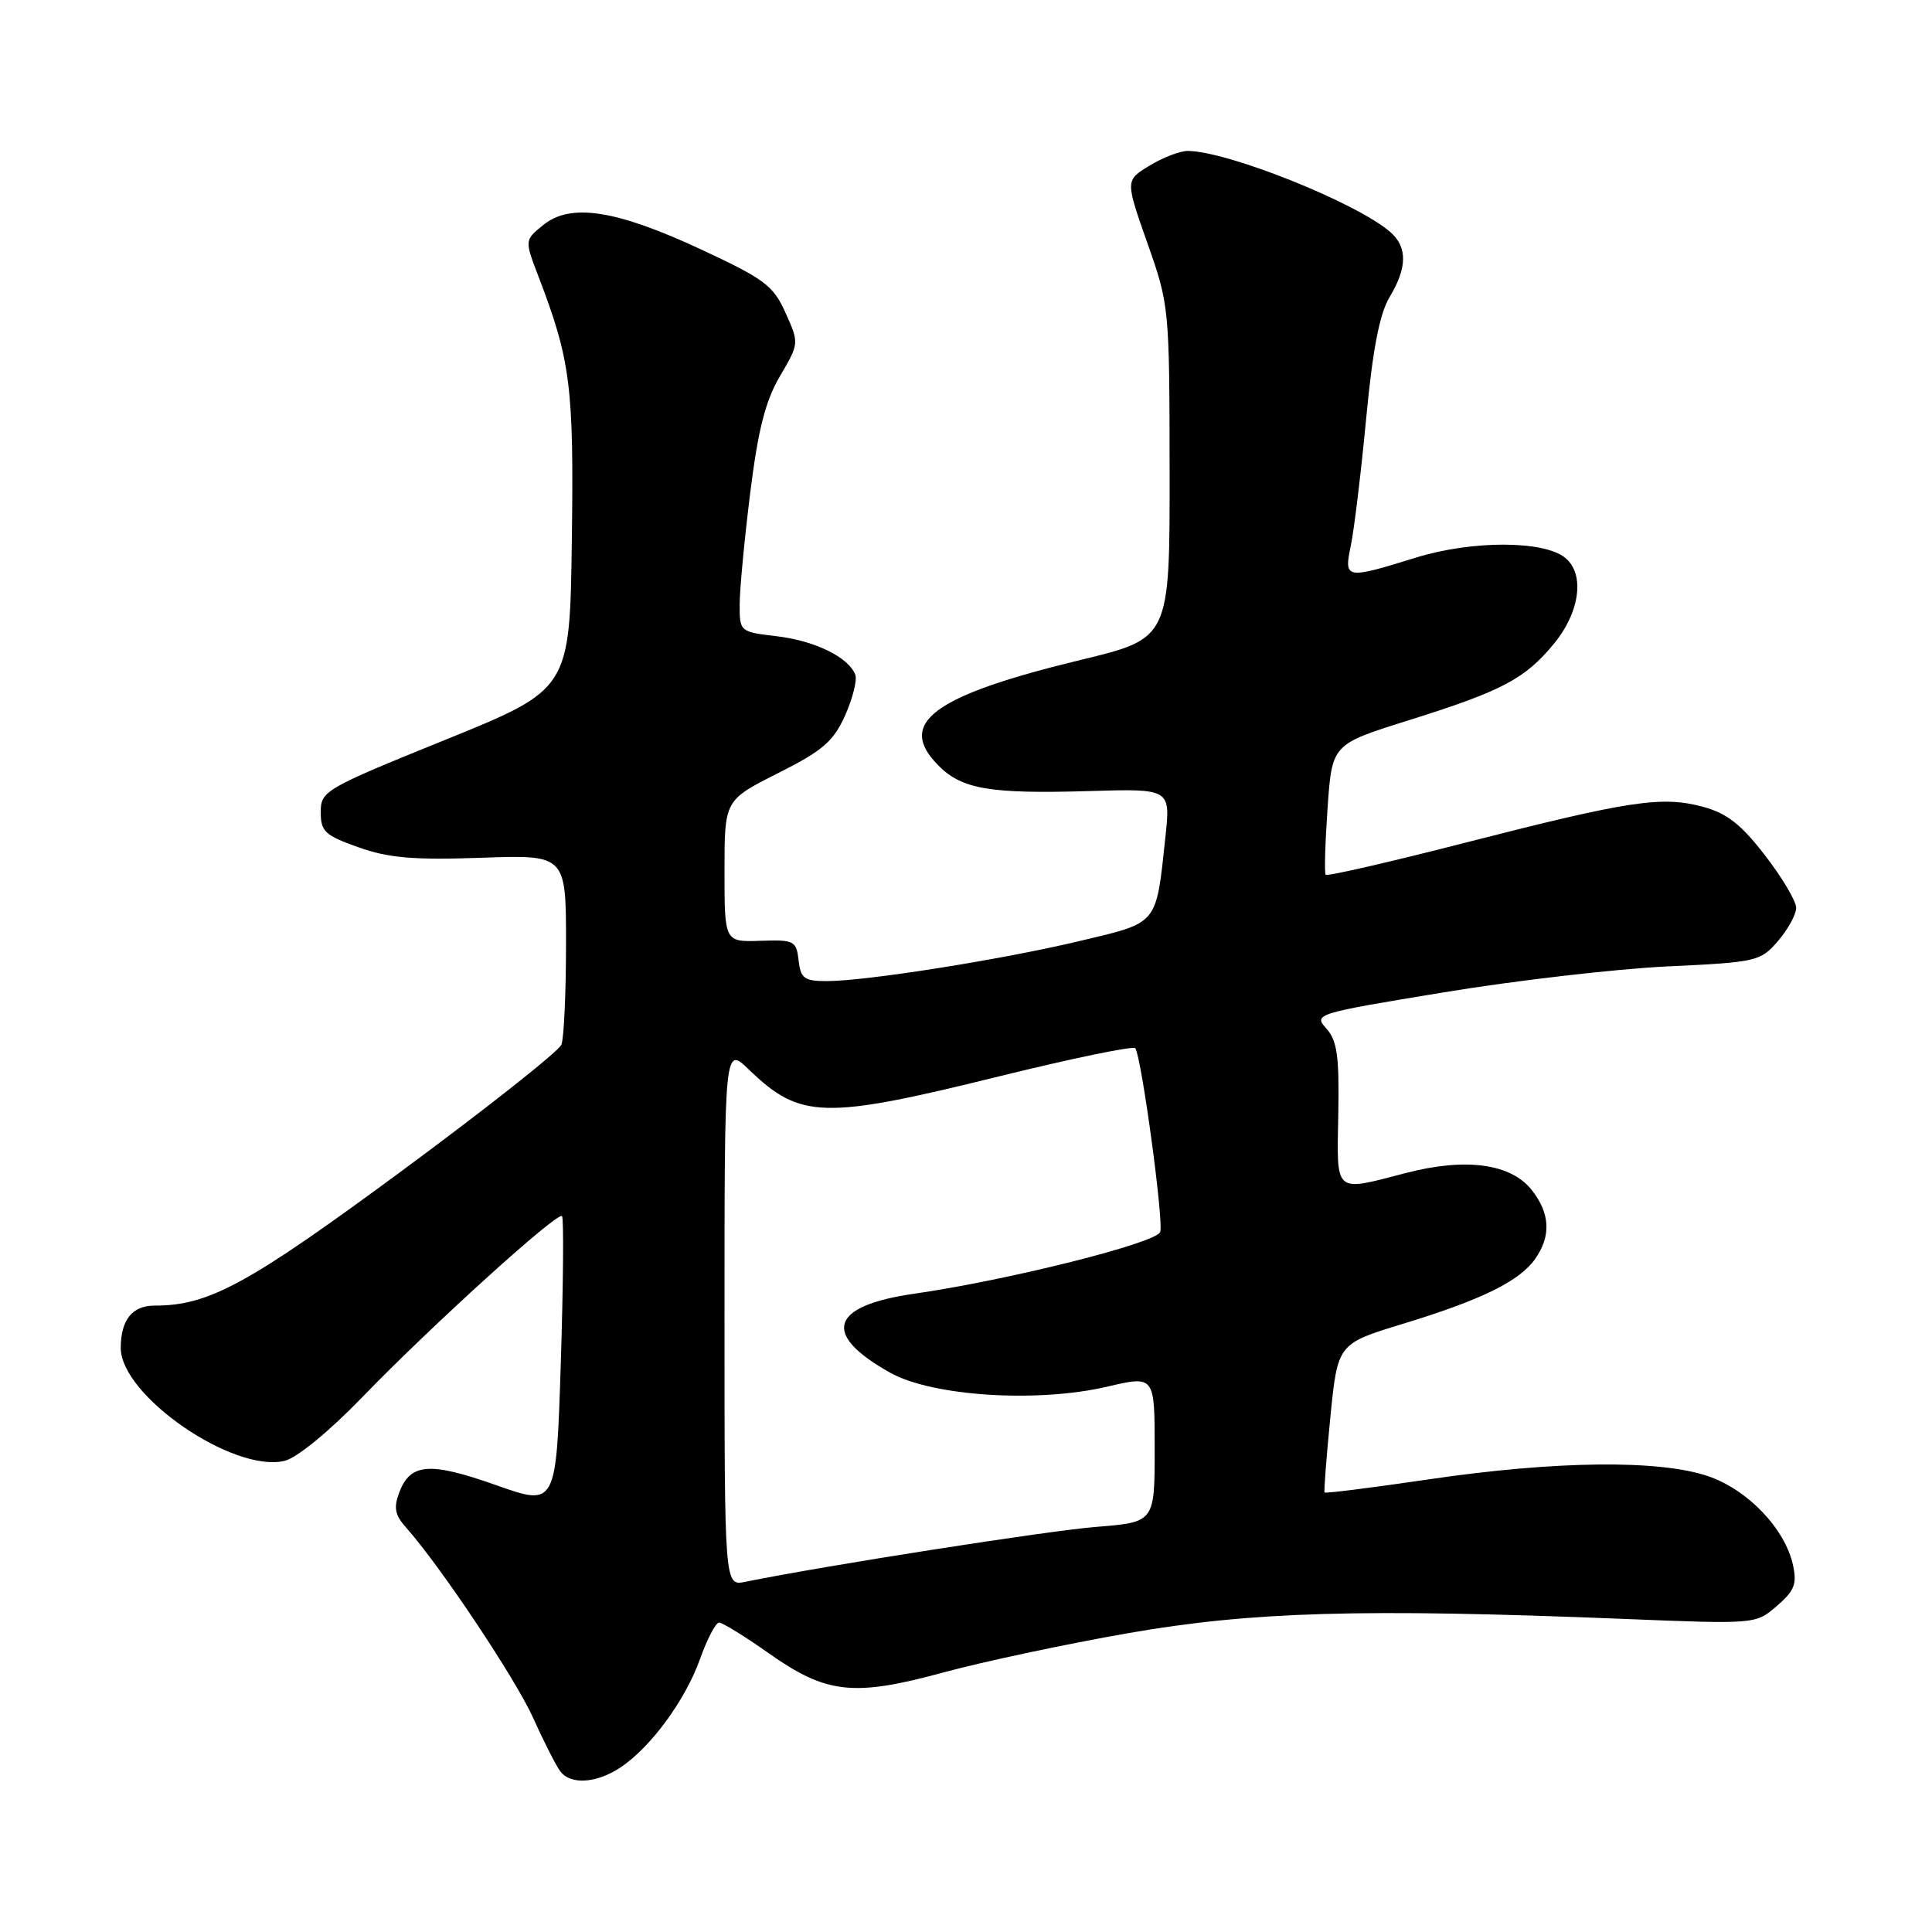 <?xml version="1.0" encoding="UTF-8" standalone="no"?>
<!DOCTYPE svg PUBLIC "-//W3C//DTD SVG 1.1//EN" "http://www.w3.org/Graphics/SVG/1.1/DTD/svg11.dtd" >
<svg xmlns="http://www.w3.org/2000/svg" xmlns:xlink="http://www.w3.org/1999/xlink" version="1.1" viewBox="0 0 256 256">
 <g >
 <path fill="currentColor"
d=" M 82.18 234.22 C 86.20 231.57 90.81 225.29 92.75 219.84 C 93.70 217.18 94.84 215.00 95.28 215.00 C 95.73 215.00 98.70 216.83 101.87 219.07 C 109.51 224.46 113.10 224.85 125.00 221.61 C 130.23 220.19 141.25 217.84 149.50 216.40 C 165.91 213.54 180.42 213.12 215.07 214.51 C 232.64 215.22 232.64 215.22 235.44 212.80 C 237.77 210.80 238.13 209.88 237.58 207.38 C 236.53 202.56 231.58 197.39 226.33 195.60 C 219.88 193.40 206.15 193.55 189.40 196.01 C 181.86 197.12 175.61 197.91 175.51 197.76 C 175.41 197.62 175.75 193.12 176.28 187.77 C 177.25 178.05 177.25 178.05 185.87 175.42 C 196.33 172.23 201.36 169.76 203.43 166.79 C 205.55 163.76 205.40 160.78 202.97 157.69 C 200.21 154.18 194.23 153.37 186.32 155.42 C 176.67 157.92 177.14 158.33 177.33 147.62 C 177.47 139.93 177.18 137.88 175.75 136.29 C 174.03 134.37 174.30 134.29 191.25 131.50 C 200.74 129.93 214.06 128.39 220.85 128.06 C 232.80 127.50 233.27 127.39 235.60 124.68 C 236.92 123.15 238.00 121.17 238.00 120.29 C 238.00 119.41 236.15 116.28 233.88 113.35 C 230.71 109.23 228.83 107.76 225.64 106.90 C 220.20 105.44 215.94 106.08 194.24 111.64 C 184.20 114.22 175.84 116.14 175.66 115.91 C 175.47 115.69 175.59 111.70 175.91 107.06 C 176.50 98.63 176.50 98.63 186.50 95.49 C 199.04 91.56 202.05 89.98 205.91 85.29 C 209.35 81.11 210.02 76.09 207.42 73.93 C 204.61 71.60 195.08 71.58 187.60 73.89 C 178.25 76.79 178.06 76.75 179.00 72.25 C 179.43 70.19 180.34 62.65 181.02 55.50 C 181.89 46.28 182.80 41.59 184.12 39.38 C 186.47 35.49 186.51 32.76 184.25 30.77 C 179.86 26.90 162.60 19.99 157.35 20.00 C 156.33 20.01 154.06 20.88 152.30 21.96 C 149.11 23.90 149.11 23.90 152.03 32.20 C 154.93 40.40 154.96 40.75 154.98 62.54 C 155.00 84.59 155.00 84.59 143.25 87.43 C 123.56 92.19 118.71 95.81 124.39 101.48 C 127.49 104.58 131.22 105.21 144.33 104.82 C 155.11 104.50 155.11 104.50 154.42 110.94 C 153.16 122.68 153.56 122.19 143.06 124.69 C 132.69 127.16 114.76 130.00 109.54 130.00 C 106.57 130.00 106.09 129.65 105.82 127.25 C 105.52 124.65 105.23 124.51 100.75 124.66 C 96.00 124.82 96.00 124.82 96.00 115.42 C 96.00 106.03 96.00 106.03 103.07 102.46 C 109.02 99.47 110.43 98.25 111.98 94.80 C 112.99 92.54 113.60 90.11 113.33 89.40 C 112.44 87.09 108.00 84.91 102.96 84.31 C 98.04 83.73 98.00 83.70 98.01 80.11 C 98.01 78.12 98.64 71.49 99.40 65.36 C 100.45 56.94 101.41 53.15 103.34 49.86 C 105.90 45.50 105.90 45.49 104.09 41.46 C 102.47 37.84 101.33 36.98 92.89 33.05 C 81.64 27.81 75.61 26.87 71.99 29.81 C 69.50 31.82 69.50 31.82 71.36 36.66 C 75.62 47.79 76.05 51.24 75.77 71.63 C 75.50 91.34 75.50 91.34 59.00 98.03 C 43.01 104.51 42.50 104.81 42.50 107.61 C 42.50 110.18 43.06 110.70 47.50 112.27 C 51.48 113.69 54.79 113.97 63.75 113.66 C 75.00 113.26 75.00 113.26 75.00 125.05 C 75.00 131.53 74.73 137.55 74.39 138.42 C 74.06 139.28 64.50 146.84 53.16 155.21 C 32.81 170.21 27.68 173.00 20.48 173.00 C 17.52 173.00 16.00 174.90 16.00 178.61 C 16.00 184.92 30.91 195.20 37.71 193.57 C 39.34 193.18 43.62 189.67 48.00 185.14 C 57.11 175.71 73.86 160.53 74.47 161.14 C 74.71 161.38 74.64 170.14 74.31 180.59 C 73.70 199.61 73.70 199.61 65.71 196.78 C 56.94 193.68 54.38 193.87 52.91 197.74 C 52.14 199.77 52.32 200.74 53.80 202.40 C 58.37 207.54 68.30 222.42 70.68 227.70 C 72.11 230.89 73.73 234.06 74.27 234.75 C 75.65 236.52 79.04 236.29 82.18 234.22 Z  M 96.00 174.38 C 96.00 138.61 96.00 138.61 99.25 141.74 C 106.04 148.29 109.12 148.37 132.36 142.63 C 142.09 140.23 150.22 138.55 150.44 138.90 C 151.29 140.28 154.23 161.97 153.73 163.25 C 153.17 164.72 133.61 169.63 121.11 171.43 C 109.95 173.04 108.83 176.79 117.97 181.90 C 123.56 185.02 137.48 185.91 146.75 183.73 C 153.00 182.27 153.00 182.27 153.00 191.99 C 153.00 201.70 153.00 201.70 145.25 202.32 C 138.86 202.83 109.32 207.45 98.75 209.60 C 96.00 210.16 96.00 210.16 96.00 174.38 Z "/>
</g>
</svg>